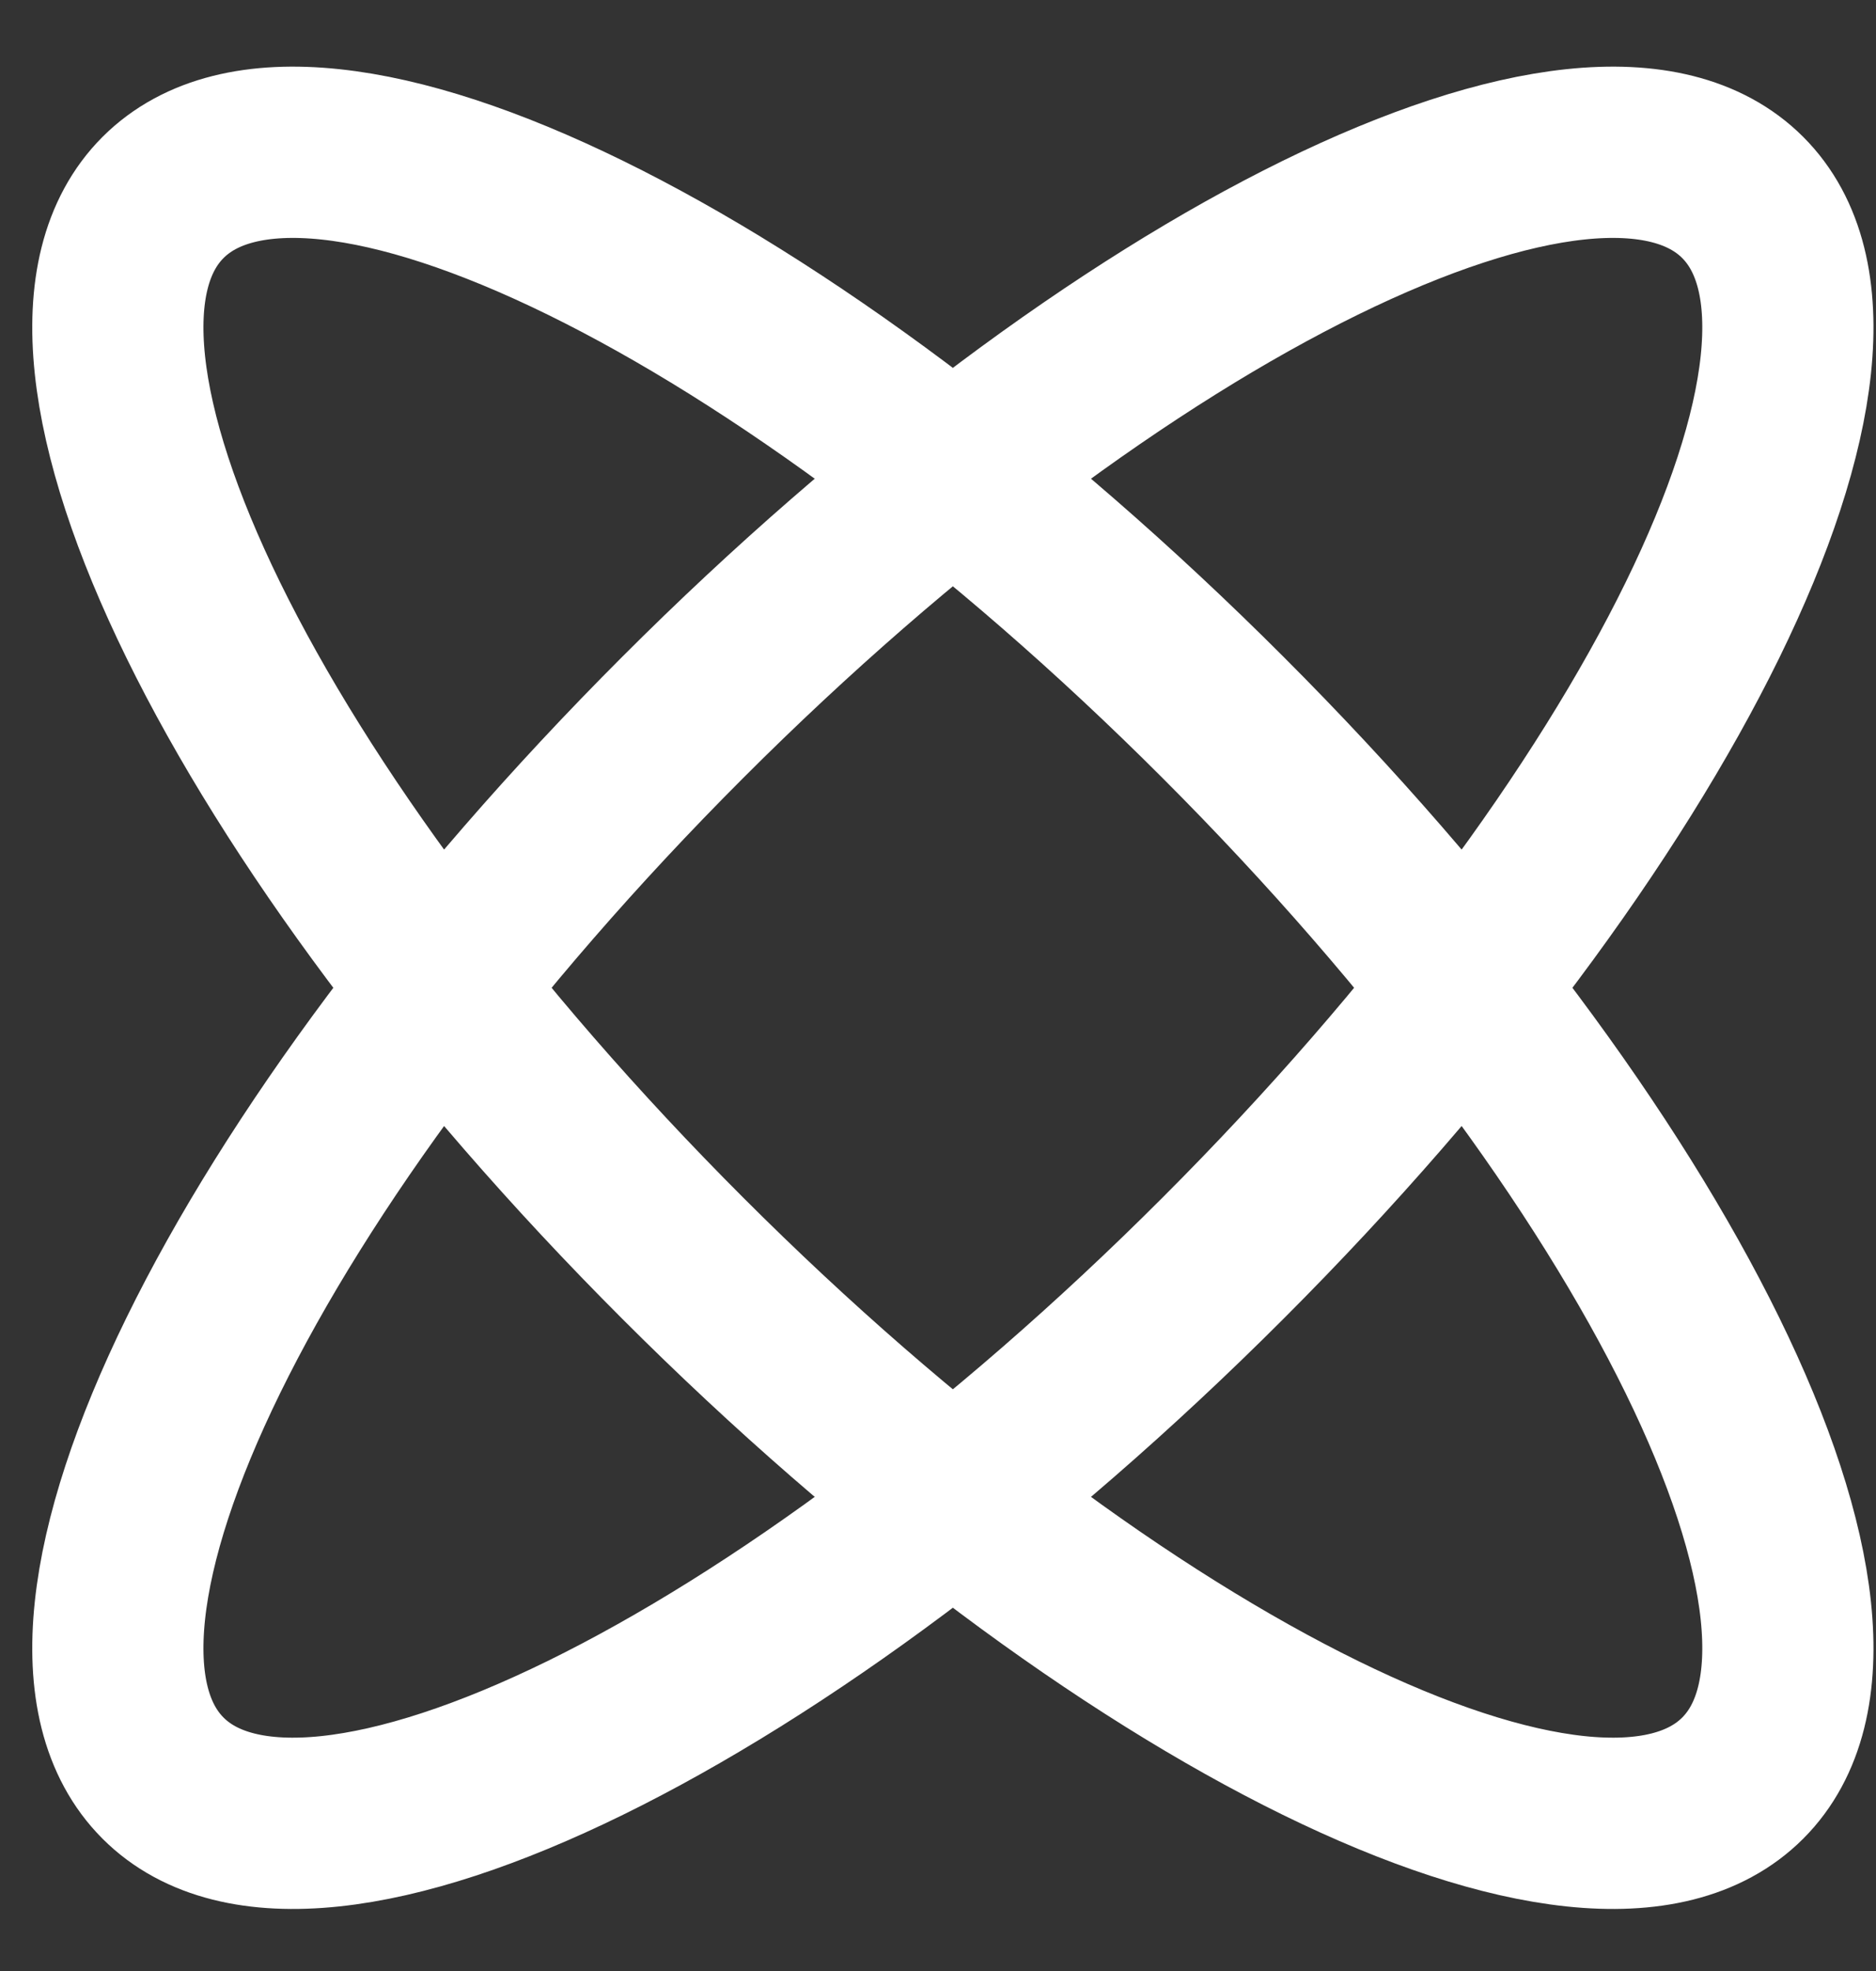 <svg width="20" height="21" viewBox="0 0 20 21" fill="none" xmlns="http://www.w3.org/2000/svg">
<rect x="0" y="0" width="20" height="21" fill="#333333" stroke="none"/>
<path d="M7.278 7.644C11.928 2.993 16.988 0.513 18.579 2.104C20.17 3.695 17.69 8.755 13.039 13.405C8.389 18.056 3.329 20.536 1.738 18.945C0.147 17.354 2.627 12.294 7.278 7.644Z" stroke="white" stroke-width="1.825"/>
<path d="M13.039 7.644C17.69 12.294 20.17 17.354 18.579 18.945C16.988 20.536 11.928 18.056 7.278 13.405C2.627 8.755 0.147 3.695 1.738 2.104C3.329 0.513 8.389 2.993 13.039 7.644Z" stroke="white" stroke-width="1.825"/>
</svg>
